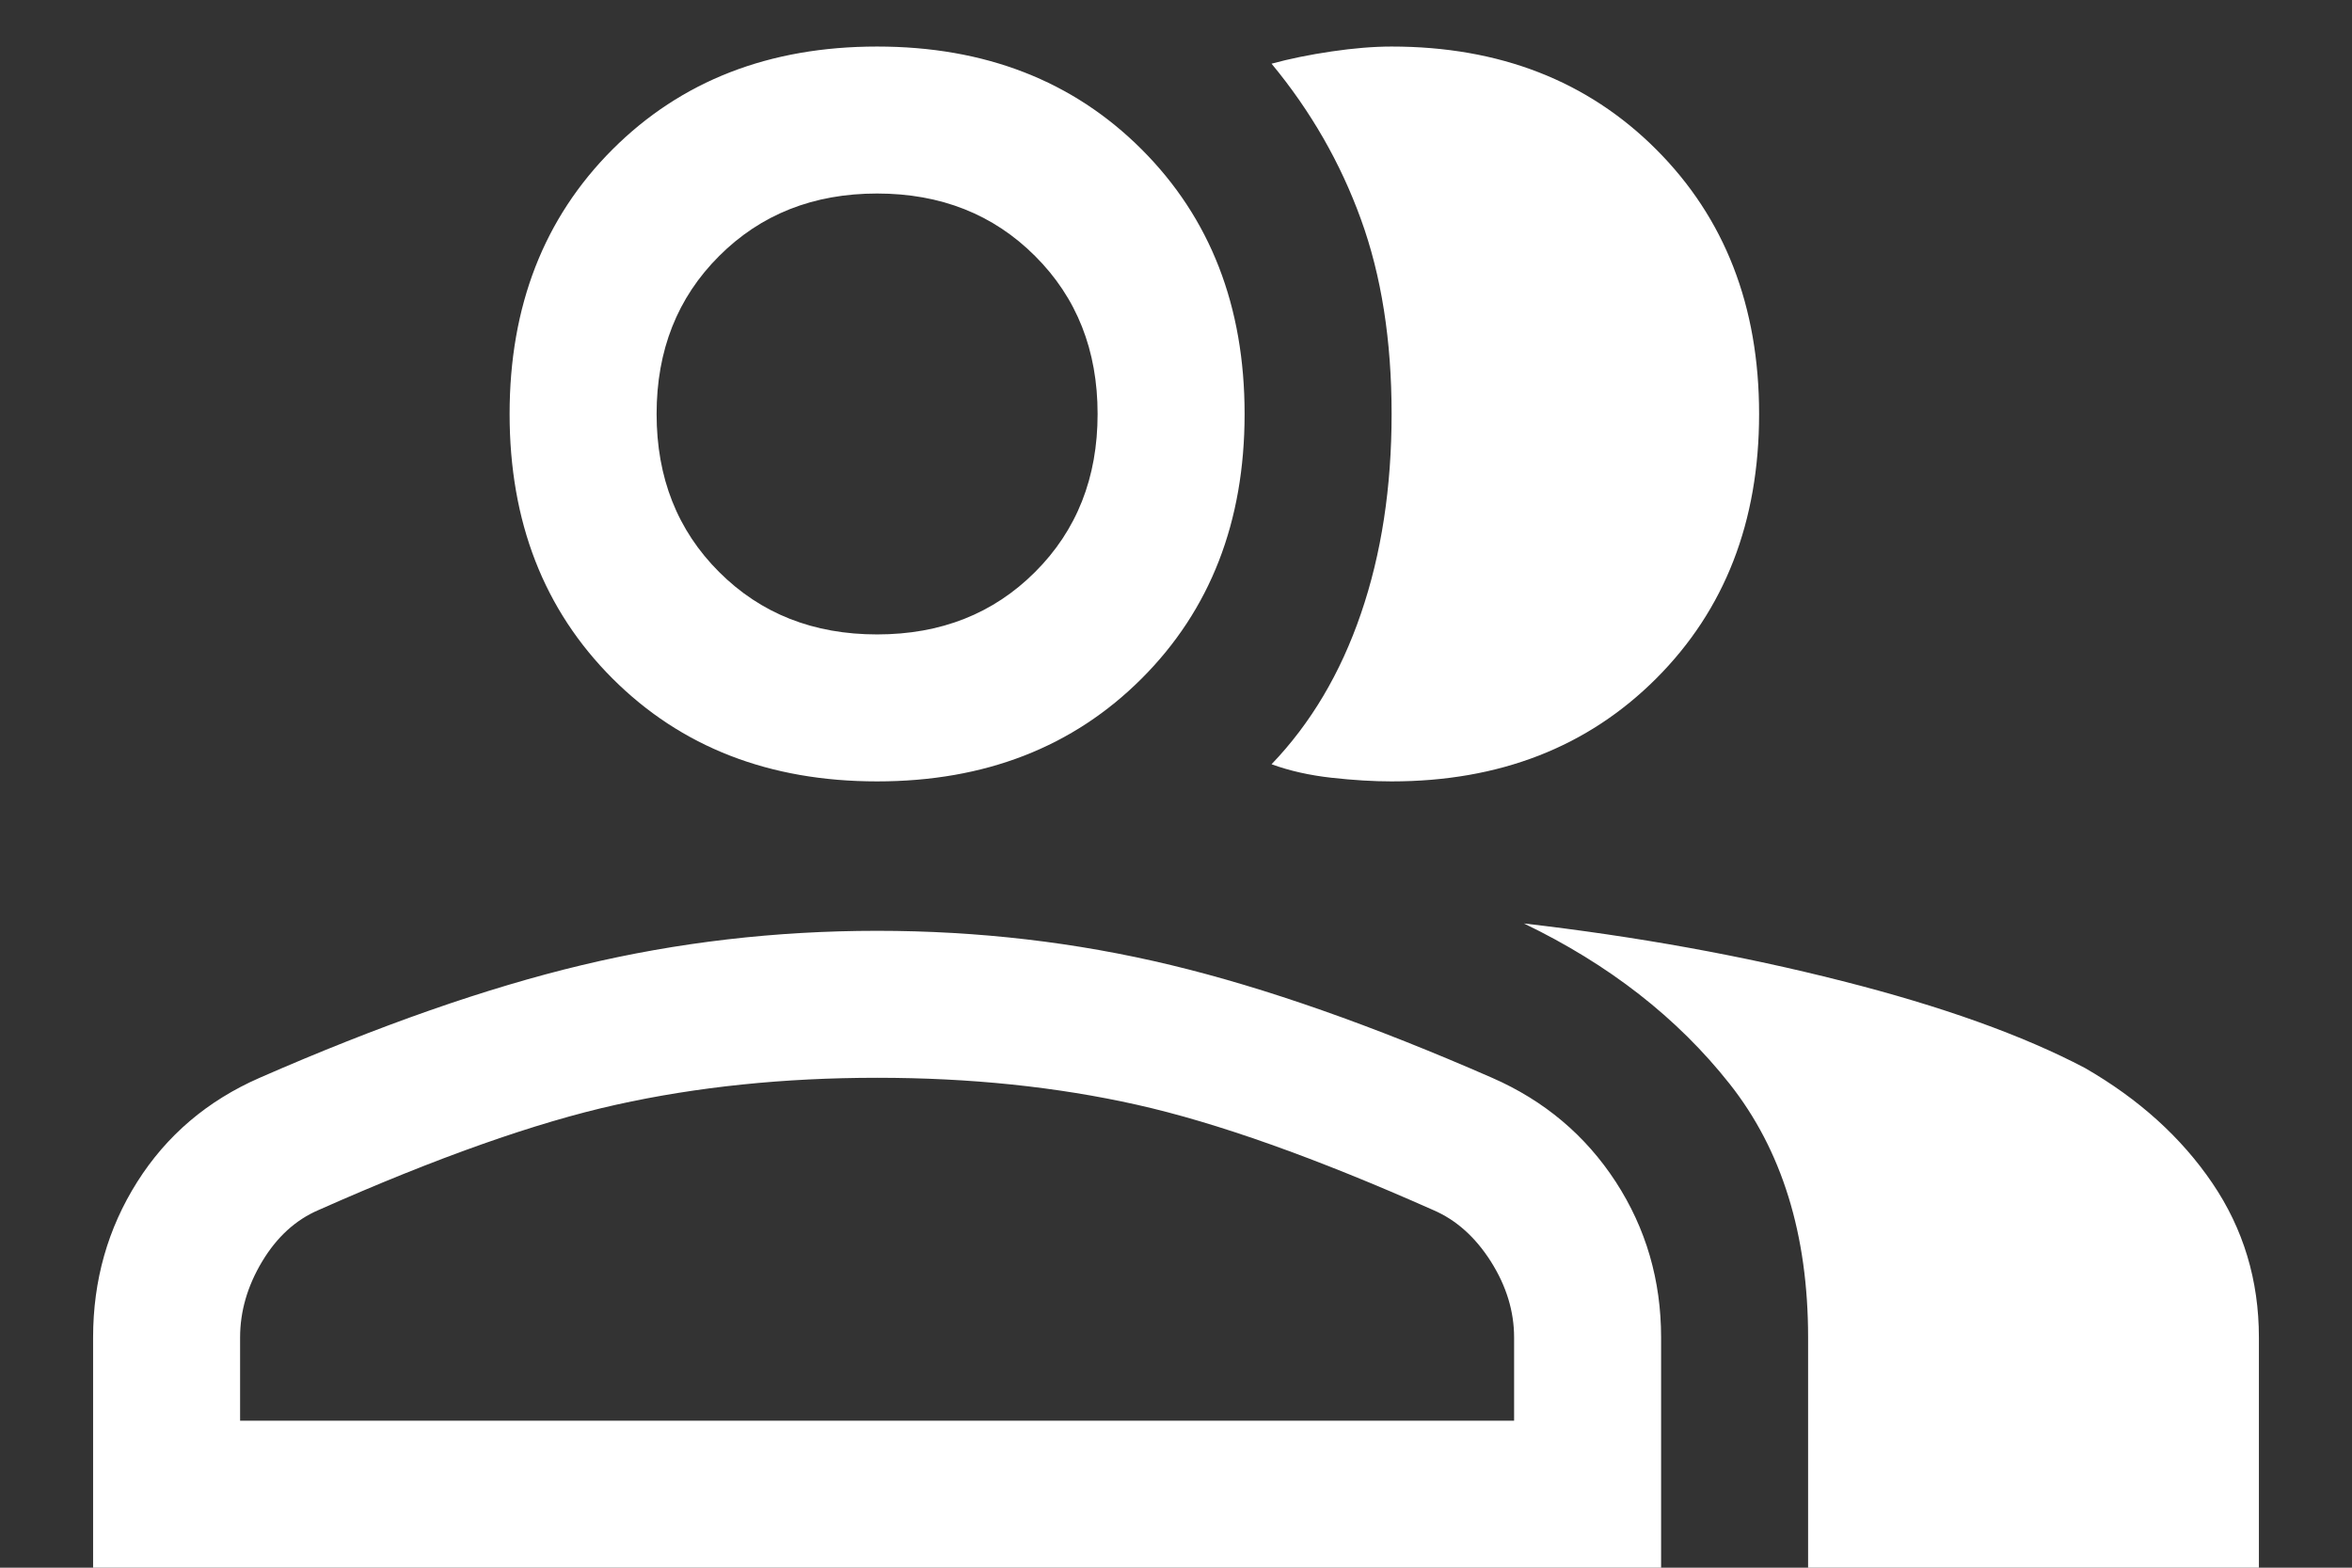 <svg width="24" height="16" viewBox="0 0 24 16" fill="none" xmlns="http://www.w3.org/2000/svg">
<rect x="0" y="0" width="24" height="16" fill="#333333" stroke="none"/>
<path d="M0.95 16V13.65C0.95 13.067 1.1 12.538 1.4 12.063C1.7 11.588 2.117 11.233 2.65 11C3.867 10.467 4.963 10.083 5.938 9.85C6.912 9.617 7.917 9.5 8.95 9.5C9.983 9.5 10.983 9.617 11.95 9.85C12.917 10.083 14.008 10.467 15.225 11C15.758 11.233 16.179 11.588 16.488 12.063C16.796 12.538 16.95 13.067 16.95 13.65V16H0.95ZM18.45 16V13.65C18.45 12.6 18.183 11.738 17.65 11.063C17.117 10.388 16.417 9.842 15.55 9.425C16.7 9.558 17.783 9.754 18.8 10.013C19.817 10.271 20.642 10.567 21.275 10.9C21.825 11.217 22.258 11.608 22.575 12.075C22.892 12.542 23.05 13.067 23.05 13.65V16H18.45ZM8.95 7.975C7.85 7.975 6.95 7.625 6.25 6.925C5.55 6.225 5.2 5.325 5.2 4.225C5.2 3.125 5.55 2.225 6.25 1.525C6.95 0.825 7.85 0.475 8.95 0.475C10.05 0.475 10.95 0.825 11.65 1.525C12.35 2.225 12.7 3.125 12.7 4.225C12.7 5.325 12.35 6.225 11.65 6.925C10.95 7.625 10.05 7.975 8.95 7.975ZM17.95 4.225C17.95 5.325 17.6 6.225 16.9 6.925C16.2 7.625 15.3 7.975 14.2 7.975C14.017 7.975 13.812 7.963 13.588 7.938C13.363 7.913 13.158 7.867 12.975 7.8C13.375 7.383 13.679 6.871 13.887 6.263C14.096 5.654 14.2 4.975 14.2 4.225C14.2 3.475 14.096 2.813 13.887 2.238C13.679 1.663 13.375 1.133 12.975 0.65C13.158 0.6 13.363 0.558 13.588 0.525C13.812 0.492 14.017 0.475 14.2 0.475C15.3 0.475 16.2 0.825 16.9 1.525C17.6 2.225 17.95 3.125 17.95 4.225ZM2.45 14.5H15.45V13.65C15.45 13.383 15.371 13.125 15.213 12.875C15.054 12.625 14.858 12.45 14.625 12.35C13.425 11.817 12.417 11.458 11.6 11.275C10.783 11.092 9.9 11 8.95 11C8 11 7.112 11.092 6.287 11.275C5.463 11.458 4.45 11.817 3.25 12.35C3.017 12.45 2.825 12.625 2.675 12.875C2.525 13.125 2.45 13.383 2.45 13.65V14.5ZM8.95 6.475C9.6 6.475 10.137 6.263 10.562 5.838C10.988 5.413 11.2 4.875 11.2 4.225C11.2 3.575 10.988 3.038 10.562 2.613C10.137 2.188 9.6 1.975 8.95 1.975C8.3 1.975 7.763 2.188 7.338 2.613C6.912 3.038 6.7 3.575 6.7 4.225C6.7 4.875 6.912 5.413 7.338 5.838C7.763 6.263 8.3 6.475 8.95 6.475Z" fill="white"/>
</svg>
